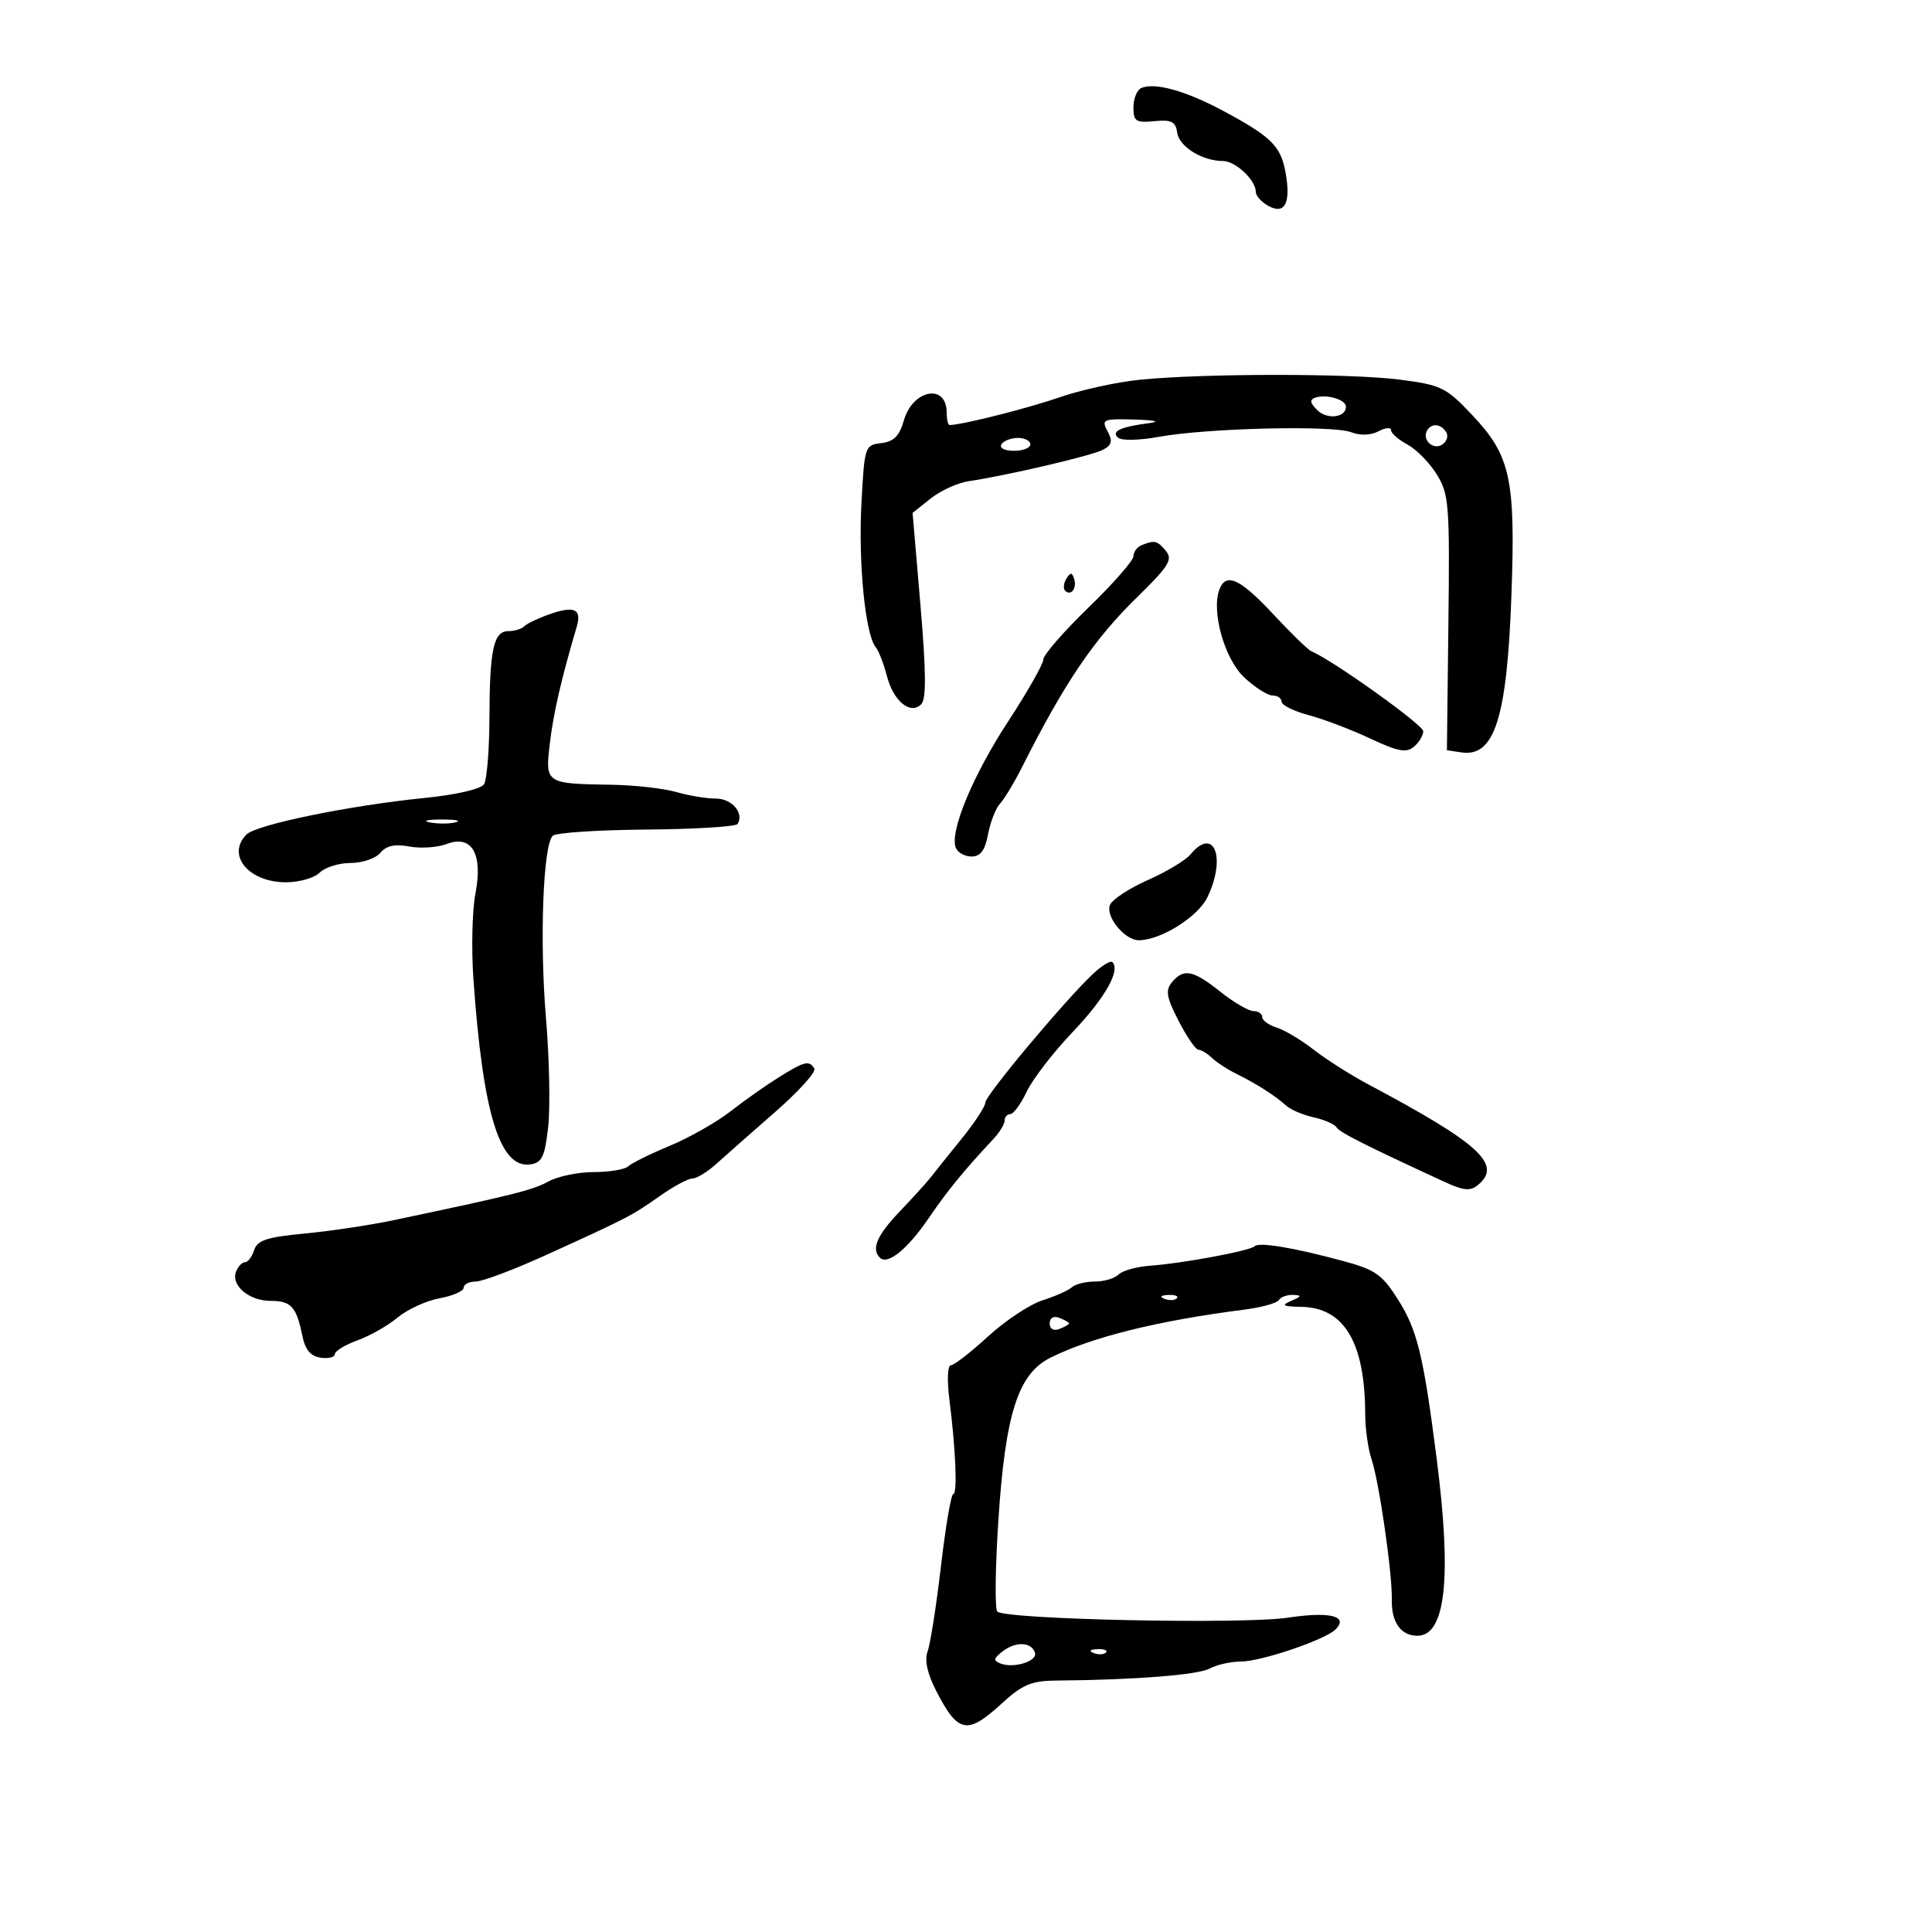 <svg xmlns="http://www.w3.org/2000/svg" width="300" height="300" viewBox="0 0 300 300" version="1.1">
	<path d="M 177.250 13.652 C 176.563 13.935, 176 15.283, 176 16.647 C 176 18.844, 176.372 19.092, 179.250 18.814 C 181.918 18.556, 182.554 18.878, 182.802 20.613 C 183.111 22.782, 186.697 25, 189.892 25 C 191.843 25, 195 27.962, 195 29.794 C 195 30.418, 195.907 31.415, 197.015 32.008 C 199.565 33.373, 200.492 31.438, 199.590 26.630 C 198.845 22.658, 197.348 21.195, 189.959 17.227 C 184.181 14.123, 179.382 12.773, 177.250 13.652 M 177 58.965 C 173.425 59.323, 167.800 60.554, 164.500 61.702 C 159.585 63.411, 149.315 66, 147.451 66 C 147.203 66, 147 65.127, 147 64.059 C 147 59.498, 141.728 60.462, 140.356 65.274 C 139.663 67.704, 138.795 68.575, 136.838 68.805 C 134.291 69.104, 134.230 69.292, 133.758 78.305 C 133.275 87.531, 134.372 98.532, 135.966 100.466 C 136.436 101.035, 137.217 103.038, 137.702 104.918 C 138.724 108.876, 141.346 111.054, 143.045 109.355 C 143.845 108.555, 143.813 104.354, 142.926 93.950 L 141.706 79.646 144.505 77.415 C 146.044 76.188, 148.697 74.976, 150.401 74.723 C 156.397 73.832, 169.520 70.763, 171.263 69.845 C 172.656 69.110, 172.806 68.506, 171.978 66.958 C 170.995 65.122, 171.258 65.009, 176.215 65.150 C 179.319 65.238, 180.262 65.462, 178.500 65.693 C 173.996 66.283, 172.543 66.948, 173.583 67.943 C 174.110 68.447, 176.841 68.397, 180 67.824 C 187.455 66.473, 206.886 66.006, 209.785 67.108 C 211.248 67.664, 212.859 67.610, 214.065 66.965 C 215.129 66.396, 216 66.319, 216 66.796 C 216 67.272, 217.140 68.272, 218.534 69.018 C 219.928 69.764, 221.984 71.857, 223.104 73.668 C 224.996 76.729, 225.123 78.364, 224.907 96.731 L 224.675 116.500 226.953 116.835 C 232.068 117.586, 234.006 111.492, 234.691 92.500 C 235.347 74.343, 234.568 70.761, 228.589 64.432 C 224.543 60.149, 223.782 59.777, 217.374 58.951 C 209.690 57.961, 186.956 57.969, 177 58.965 M 204.259 61.743 C 203.331 62.055, 203.401 62.543, 204.535 63.677 C 206.059 65.202, 209 64.854, 209 63.148 C 209 62.049, 205.995 61.159, 204.259 61.743 M 221.625 66.798 C 220.746 68.220, 222.480 69.939, 223.905 69.059 C 224.648 68.600, 224.947 67.723, 224.569 67.112 C 223.766 65.812, 222.329 65.659, 221.625 66.798 M 155.500 69 C 155.149 69.567, 155.990 70, 157.441 70 C 158.848 70, 160 69.550, 160 69 C 160 68.450, 159.127 68, 158.059 68 C 156.991 68, 155.840 68.450, 155.500 69 M 177.250 84.662 C 176.563 84.940, 176 85.710, 176 86.373 C 176 87.036, 172.850 90.630, 169 94.359 C 165.150 98.088, 162 101.712, 162 102.411 C 162 103.110, 159.555 107.420, 156.567 111.987 C 151.061 120.404, 147.444 129.109, 148.408 131.622 C 148.699 132.380, 149.801 133, 150.857 133 C 152.257 133, 152.954 132.059, 153.428 129.532 C 153.786 127.625, 154.623 125.487, 155.289 124.782 C 155.955 124.077, 157.519 121.475, 158.765 119 C 165.295 106.026, 169.871 99.273, 176.559 92.744 C 181.489 87.930, 182.144 86.879, 181.044 85.553 C 179.696 83.928, 179.299 83.835, 177.250 84.662 M 165.583 89.866 C 165.152 90.563, 165.070 91.403, 165.400 91.733 C 166.295 92.628, 167.271 91.312, 166.787 89.862 C 166.449 88.846, 166.213 88.846, 165.583 89.866 M 189.357 91.512 C 188.054 94.908, 190.136 102.324, 193.194 105.181 C 194.854 106.732, 196.839 108, 197.606 108 C 198.373 108, 199 108.433, 199 108.961 C 199 109.490, 200.912 110.434, 203.250 111.059 C 205.588 111.685, 209.880 113.318, 212.788 114.689 C 217.025 116.686, 218.367 116.940, 219.538 115.968 C 220.342 115.301, 221 114.210, 221 113.544 C 221 112.558, 206.948 102.515, 203.610 101.116 C 203.106 100.904, 200.446 98.317, 197.699 95.366 C 192.583 89.868, 190.379 88.850, 189.357 91.512 M 85.322 95.382 C 83.574 95.997, 81.811 96.838, 81.405 97.250 C 80.999 97.662, 79.894 98, 78.950 98 C 76.647 98, 76.033 100.808, 75.998 111.500 C 75.982 116.450, 75.604 121.076, 75.157 121.781 C 74.683 122.528, 70.835 123.414, 65.922 123.907 C 54.272 125.076, 39.815 128.042, 38.279 129.579 C 35.099 132.758, 38.599 137, 44.400 137 C 46.459 137, 48.818 136.325, 49.643 135.500 C 50.468 134.675, 52.631 134, 54.449 134 C 56.267 134, 58.344 133.291, 59.063 132.424 C 59.986 131.312, 61.312 131.024, 63.562 131.446 C 65.317 131.775, 67.920 131.601, 69.346 131.059 C 73.274 129.565, 75.017 132.571, 73.822 138.780 C 73.323 141.376, 73.183 147.325, 73.511 152 C 74.983 172.946, 77.605 181.483, 82.358 180.805 C 84.159 180.549, 84.599 179.624, 85.119 175 C 85.459 171.975, 85.303 164.325, 84.773 158 C 83.774 146.095, 84.325 131.275, 85.822 129.778 C 86.293 129.307, 92.840 128.873, 100.371 128.814 C 107.902 128.755, 114.275 128.363, 114.535 127.944 C 115.583 126.248, 113.646 124, 111.136 124 C 109.679 124, 106.915 123.542, 104.993 122.982 C 103.072 122.423, 98.575 121.917, 95 121.859 C 84.671 121.691, 84.646 121.673, 85.380 115.421 C 85.928 110.758, 87.170 105.371, 89.541 97.363 C 90.371 94.560, 89.209 94.014, 85.322 95.382 M 66.762 127.707 C 68.006 127.946, 69.806 127.937, 70.762 127.687 C 71.718 127.437, 70.700 127.241, 68.500 127.252 C 66.300 127.263, 65.518 127.468, 66.762 127.707 M 184.872 132.662 C 184.118 133.576, 181.123 135.376, 178.218 136.663 C 175.313 137.950, 172.671 139.694, 172.347 140.539 C 171.652 142.349, 174.648 146, 176.827 146 C 180.215 146, 186.003 142.384, 187.473 139.349 C 190.454 133.197, 188.526 128.239, 184.872 132.662 M 169.755 151.195 C 165.431 155.236, 153 170.086, 153 171.211 C 153 171.806, 151.319 174.365, 149.265 176.897 C 147.210 179.429, 145.073 182.095, 144.515 182.822 C 143.957 183.549, 141.813 185.911, 139.750 188.072 C 136.164 191.828, 135.259 193.926, 136.631 195.298 C 137.815 196.481, 140.918 193.979, 144.152 189.235 C 147.120 184.881, 149.643 181.791, 154.250 176.870 C 155.213 175.841, 156 174.550, 156 174 C 156 173.450, 156.399 173, 156.886 173 C 157.373 173, 158.521 171.422, 159.436 169.493 C 160.352 167.564, 163.562 163.402, 166.571 160.243 C 171.578 154.988, 174.021 150.687, 172.731 149.398 C 172.452 149.118, 171.112 149.927, 169.755 151.195 M 181.979 152.526 C 180.937 153.781, 181.121 154.847, 183.013 158.526 C 184.279 160.987, 185.662 163, 186.086 163 C 186.510 163, 187.452 163.568, 188.179 164.262 C 188.905 164.956, 190.625 166.077, 192 166.754 C 195.121 168.291, 198.029 170.148, 199.697 171.668 C 200.403 172.311, 202.329 173.133, 203.978 173.495 C 205.628 173.857, 207.225 174.555, 207.527 175.044 C 208.018 175.838, 211.810 177.755, 224.257 183.500 C 227.280 184.896, 228.305 184.992, 229.507 183.995 C 233.315 180.834, 229.775 177.587, 212.500 168.398 C 209.750 166.935, 205.925 164.508, 204 163.003 C 202.075 161.498, 199.488 159.952, 198.250 159.566 C 197.012 159.181, 196 158.446, 196 157.933 C 196 157.420, 195.387 157, 194.638 157 C 193.888 157, 191.576 155.650, 189.500 154 C 185.240 150.615, 183.799 150.332, 181.979 152.526 M 120.933 167.281 C 118.971 168.502, 115.596 170.881, 113.433 172.568 C 111.270 174.256, 107.025 176.665, 104 177.922 C 100.975 179.179, 98.072 180.611, 97.550 181.104 C 97.027 181.597, 94.622 182, 92.204 182 C 89.787 182, 86.614 182.657, 85.154 183.461 C 82.713 184.804, 79.713 185.554, 61 189.495 C 57.425 190.247, 51.251 191.171, 47.281 191.546 C 41.442 192.099, 39.948 192.589, 39.464 194.115 C 39.135 195.152, 38.494 196, 38.040 196 C 37.586 196, 36.960 196.662, 36.649 197.471 C 35.834 199.597, 38.679 202, 42.012 202 C 45.208 202, 46.030 202.901, 46.947 207.413 C 47.389 209.590, 48.226 210.594, 49.787 210.820 C 51.004 210.995, 52 210.748, 52 210.270 C 52 209.793, 53.575 208.832, 55.500 208.136 C 57.426 207.440, 60.238 205.839, 61.750 204.579 C 63.263 203.320, 66.188 201.978, 68.250 201.599 C 70.313 201.220, 72 200.480, 72 199.955 C 72 199.430, 72.837 199, 73.860 199 C 74.883 199, 79.721 197.183, 84.610 194.962 C 97.448 189.130, 98.105 188.791, 102.400 185.756 C 104.545 184.240, 106.842 183, 107.504 183 C 108.166 183, 109.830 181.988, 111.202 180.750 C 112.574 179.512, 116.695 175.879, 120.360 172.675 C 124.026 169.470, 126.768 166.433, 126.453 165.925 C 125.642 164.611, 124.953 164.781, 120.933 167.281 M 194.815 193.518 C 194.108 194.225, 183.584 196.187, 178.649 196.533 C 176.530 196.681, 174.303 197.297, 173.699 197.901 C 173.094 198.506, 171.430 199, 170 199 C 168.570 199, 166.973 199.396, 166.450 199.879 C 165.928 200.363, 163.875 201.277, 161.889 201.911 C 159.902 202.545, 156.087 205.074, 153.410 207.532 C 150.734 209.989, 148.139 212, 147.645 212 C 147.142 212, 147.040 214.315, 147.412 217.250 C 148.410 225.106, 148.693 232, 148.018 232 C 147.689 232, 146.832 237.028, 146.114 243.173 C 145.396 249.318, 144.464 255.275, 144.044 256.410 C 143.539 257.776, 143.976 259.834, 145.336 262.488 C 148.762 269.173, 150.167 269.449, 155.570 264.500 C 158.741 261.595, 160.165 260.993, 163.945 260.959 C 176.228 260.847, 185.967 260.088, 187.817 259.098 C 188.945 258.494, 191.142 258, 192.698 258 C 195.826 258, 205.774 254.626, 207.379 253.021 C 209.460 250.940, 206.507 250.207, 200 251.189 C 192.977 252.250, 156.059 251.473, 154.861 250.240 C 154.466 249.833, 154.543 243.425, 155.031 236 C 156.117 219.479, 158.096 213.318, 163.120 210.818 C 169.574 207.606, 179.804 205.073, 193.271 203.351 C 195.895 203.016, 198.284 202.350, 198.580 201.871 C 198.876 201.392, 199.879 201.032, 200.809 201.070 C 202.188 201.128, 202.130 201.299, 200.500 202 C 198.878 202.697, 199.183 202.873, 202.114 202.930 C 208.748 203.059, 211.959 208.479, 211.989 219.601 C 211.995 221.856, 212.438 225.006, 212.974 226.601 C 214.161 230.134, 216.218 244.396, 216.122 248.429 C 216.040 251.897, 217.536 254, 220.087 254 C 224.482 254, 225.460 245.028, 223.085 226.500 C 221.024 210.413, 220.076 206.512, 217.083 201.793 C 214.592 197.865, 213.559 197.148, 208.378 195.758 C 200.735 193.706, 195.493 192.840, 194.815 193.518 M 180.813 201.683 C 181.534 201.972, 182.397 201.936, 182.729 201.604 C 183.061 201.272, 182.471 201.036, 181.417 201.079 C 180.252 201.127, 180.015 201.364, 180.813 201.683 M 163 205.500 C 163 206.367, 163.595 206.709, 164.500 206.362 C 165.325 206.045, 166 205.657, 166 205.500 C 166 205.343, 165.325 204.955, 164.500 204.638 C 163.595 204.291, 163 204.633, 163 205.500 M 155.721 256.399 C 154.262 257.517, 154.200 257.863, 155.374 258.313 C 157.451 259.110, 161.146 257.939, 160.708 256.623 C 160.154 254.957, 157.742 254.849, 155.721 256.399 M 169.813 256.683 C 170.534 256.972, 171.397 256.936, 171.729 256.604 C 172.061 256.272, 171.471 256.036, 170.417 256.079 C 169.252 256.127, 169.015 256.364, 169.813 256.683" stroke="none" fill="black" fill-rule="evenodd"/>
</svg>